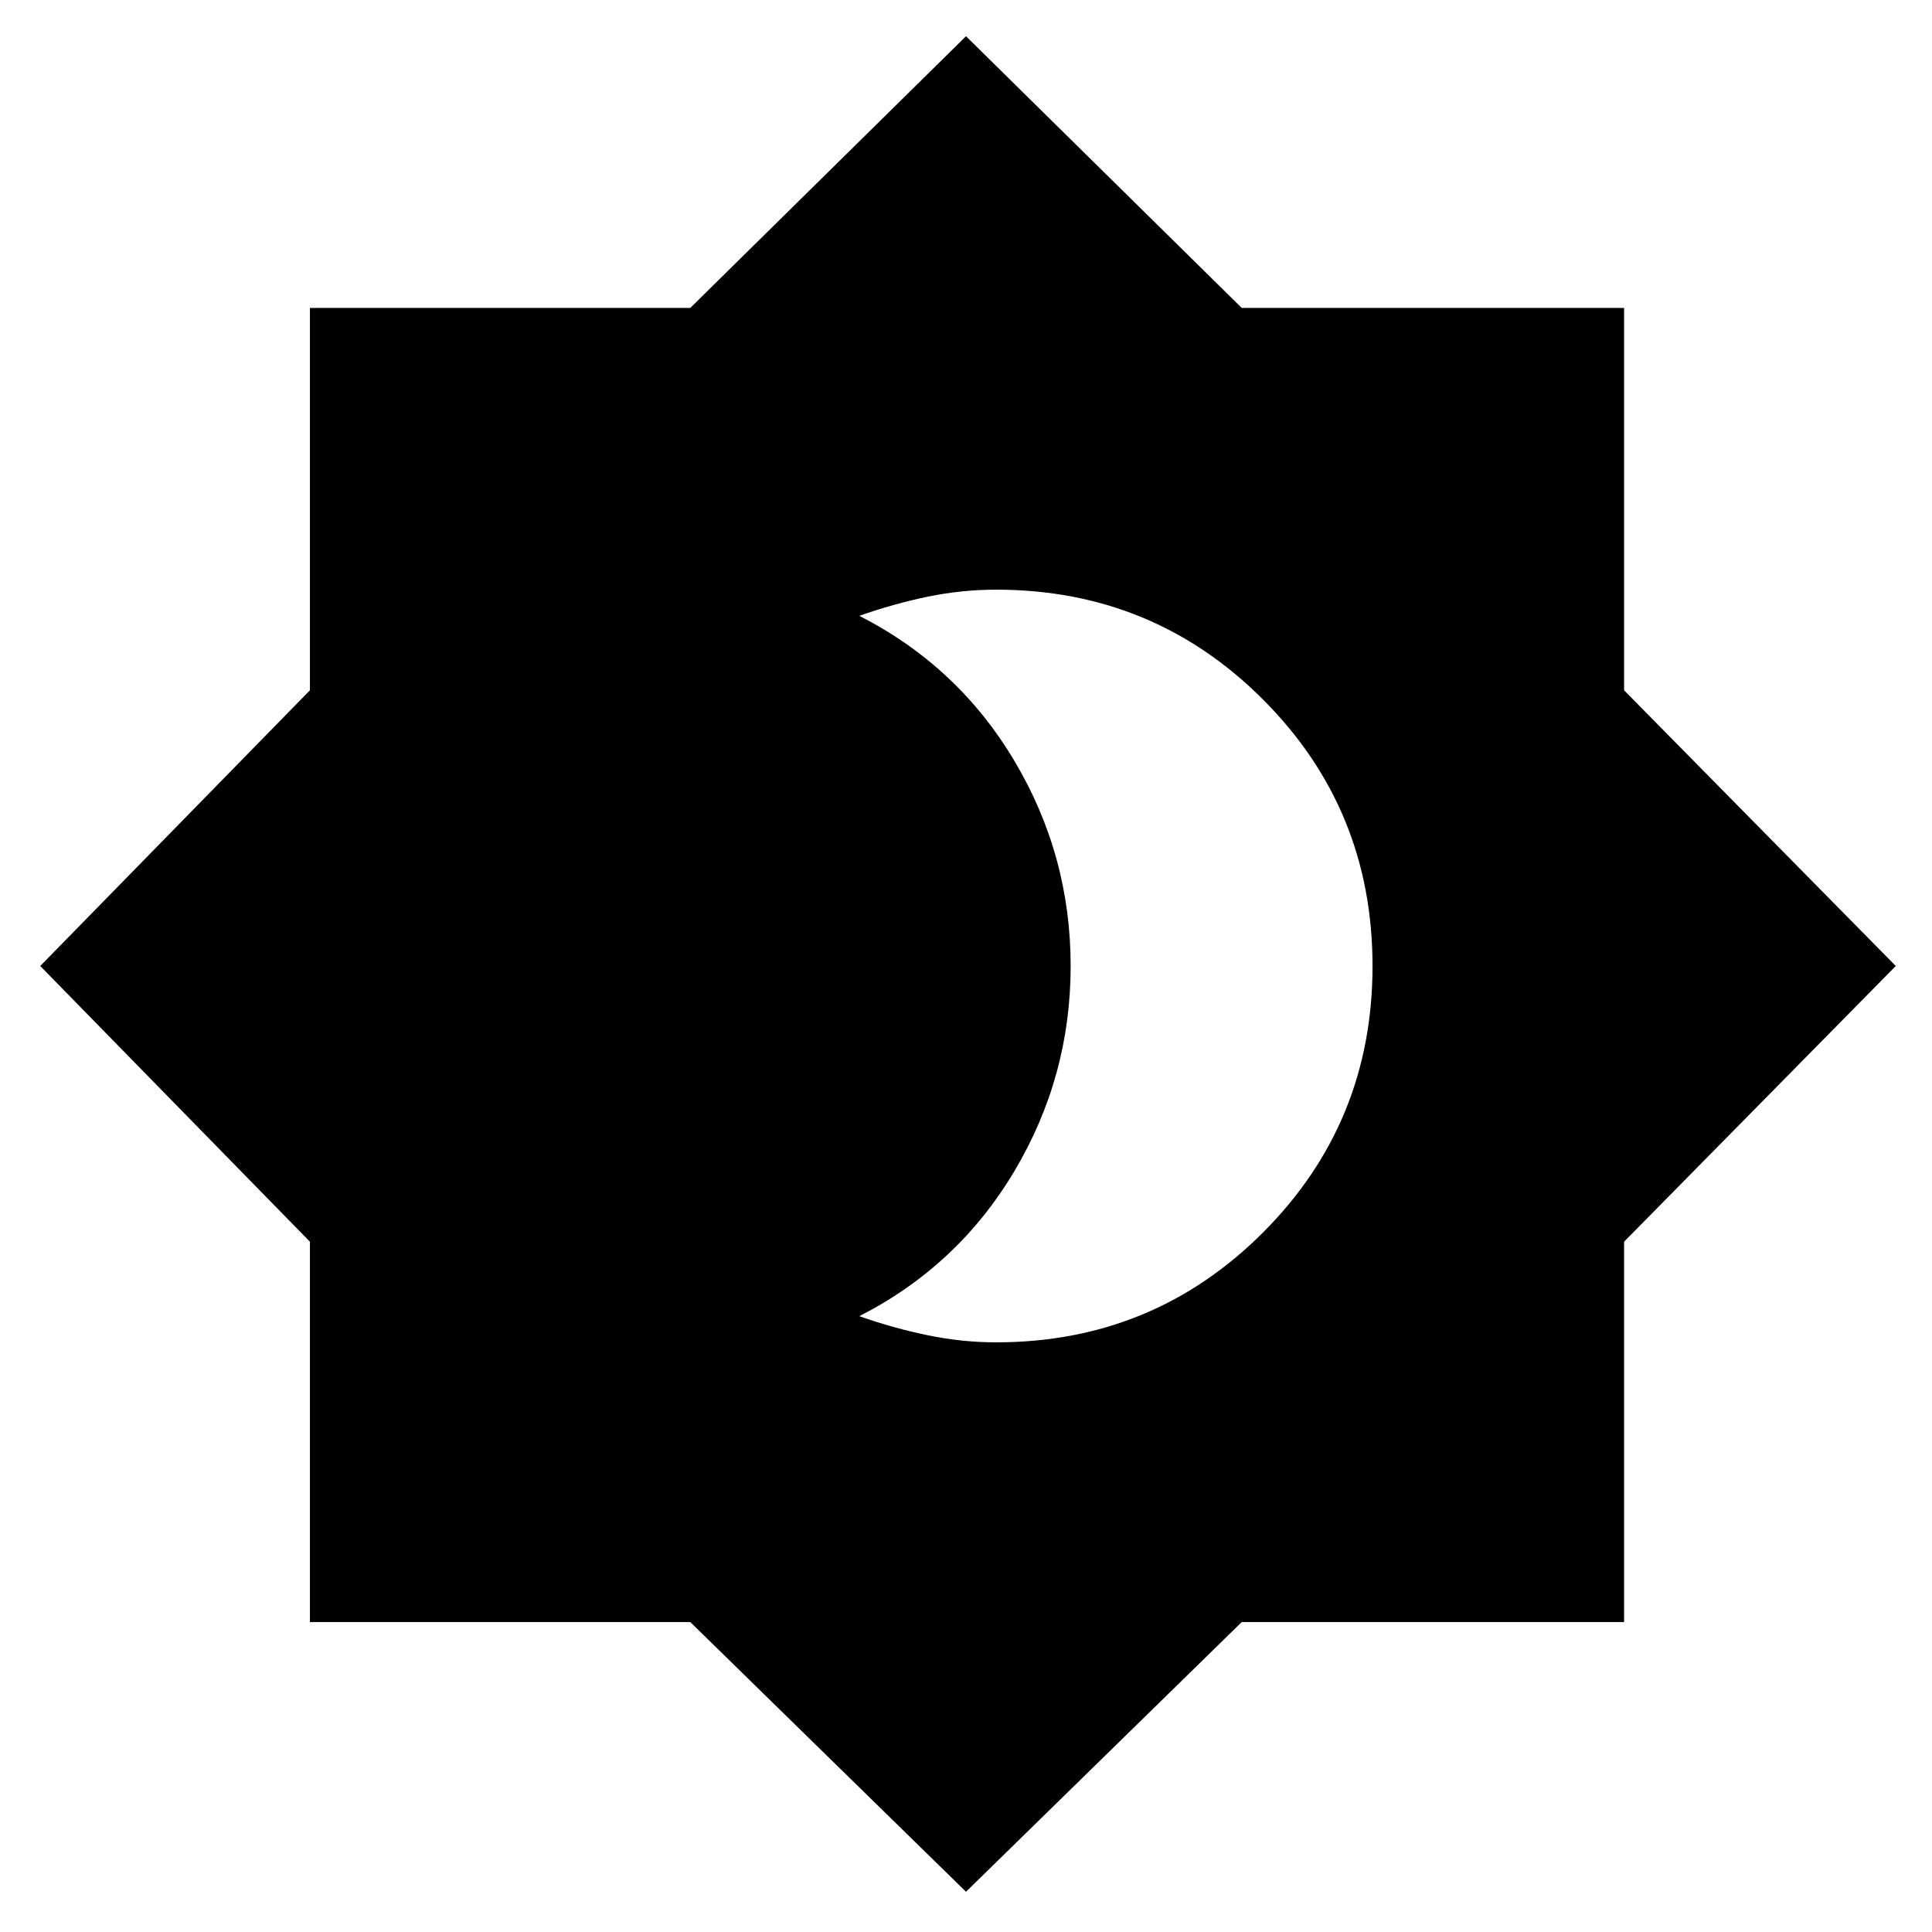 <svg xmlns="http://www.w3.org/2000/svg" height="24" width="24"><path d="M12.375 16.675Q14.325 16.675 15.688 15.312Q17.05 13.95 17.05 12Q17.05 10.05 15.688 8.688Q14.325 7.325 12.375 7.325Q11.95 7.325 11.525 7.412Q11.1 7.5 10.675 7.65Q11.9 8.275 12.6 9.45Q13.3 10.625 13.3 12Q13.3 13.375 12.6 14.55Q11.9 15.725 10.675 16.35Q11.1 16.5 11.525 16.587Q11.95 16.675 12.375 16.675ZM12 23.5 8.575 20.15H3.85V15.425L0.5 12L3.85 8.575V3.825H8.575L12 0.45L15.425 3.825H20.175V8.575L23.55 12L20.175 15.425V20.15H15.425Z"/></svg>